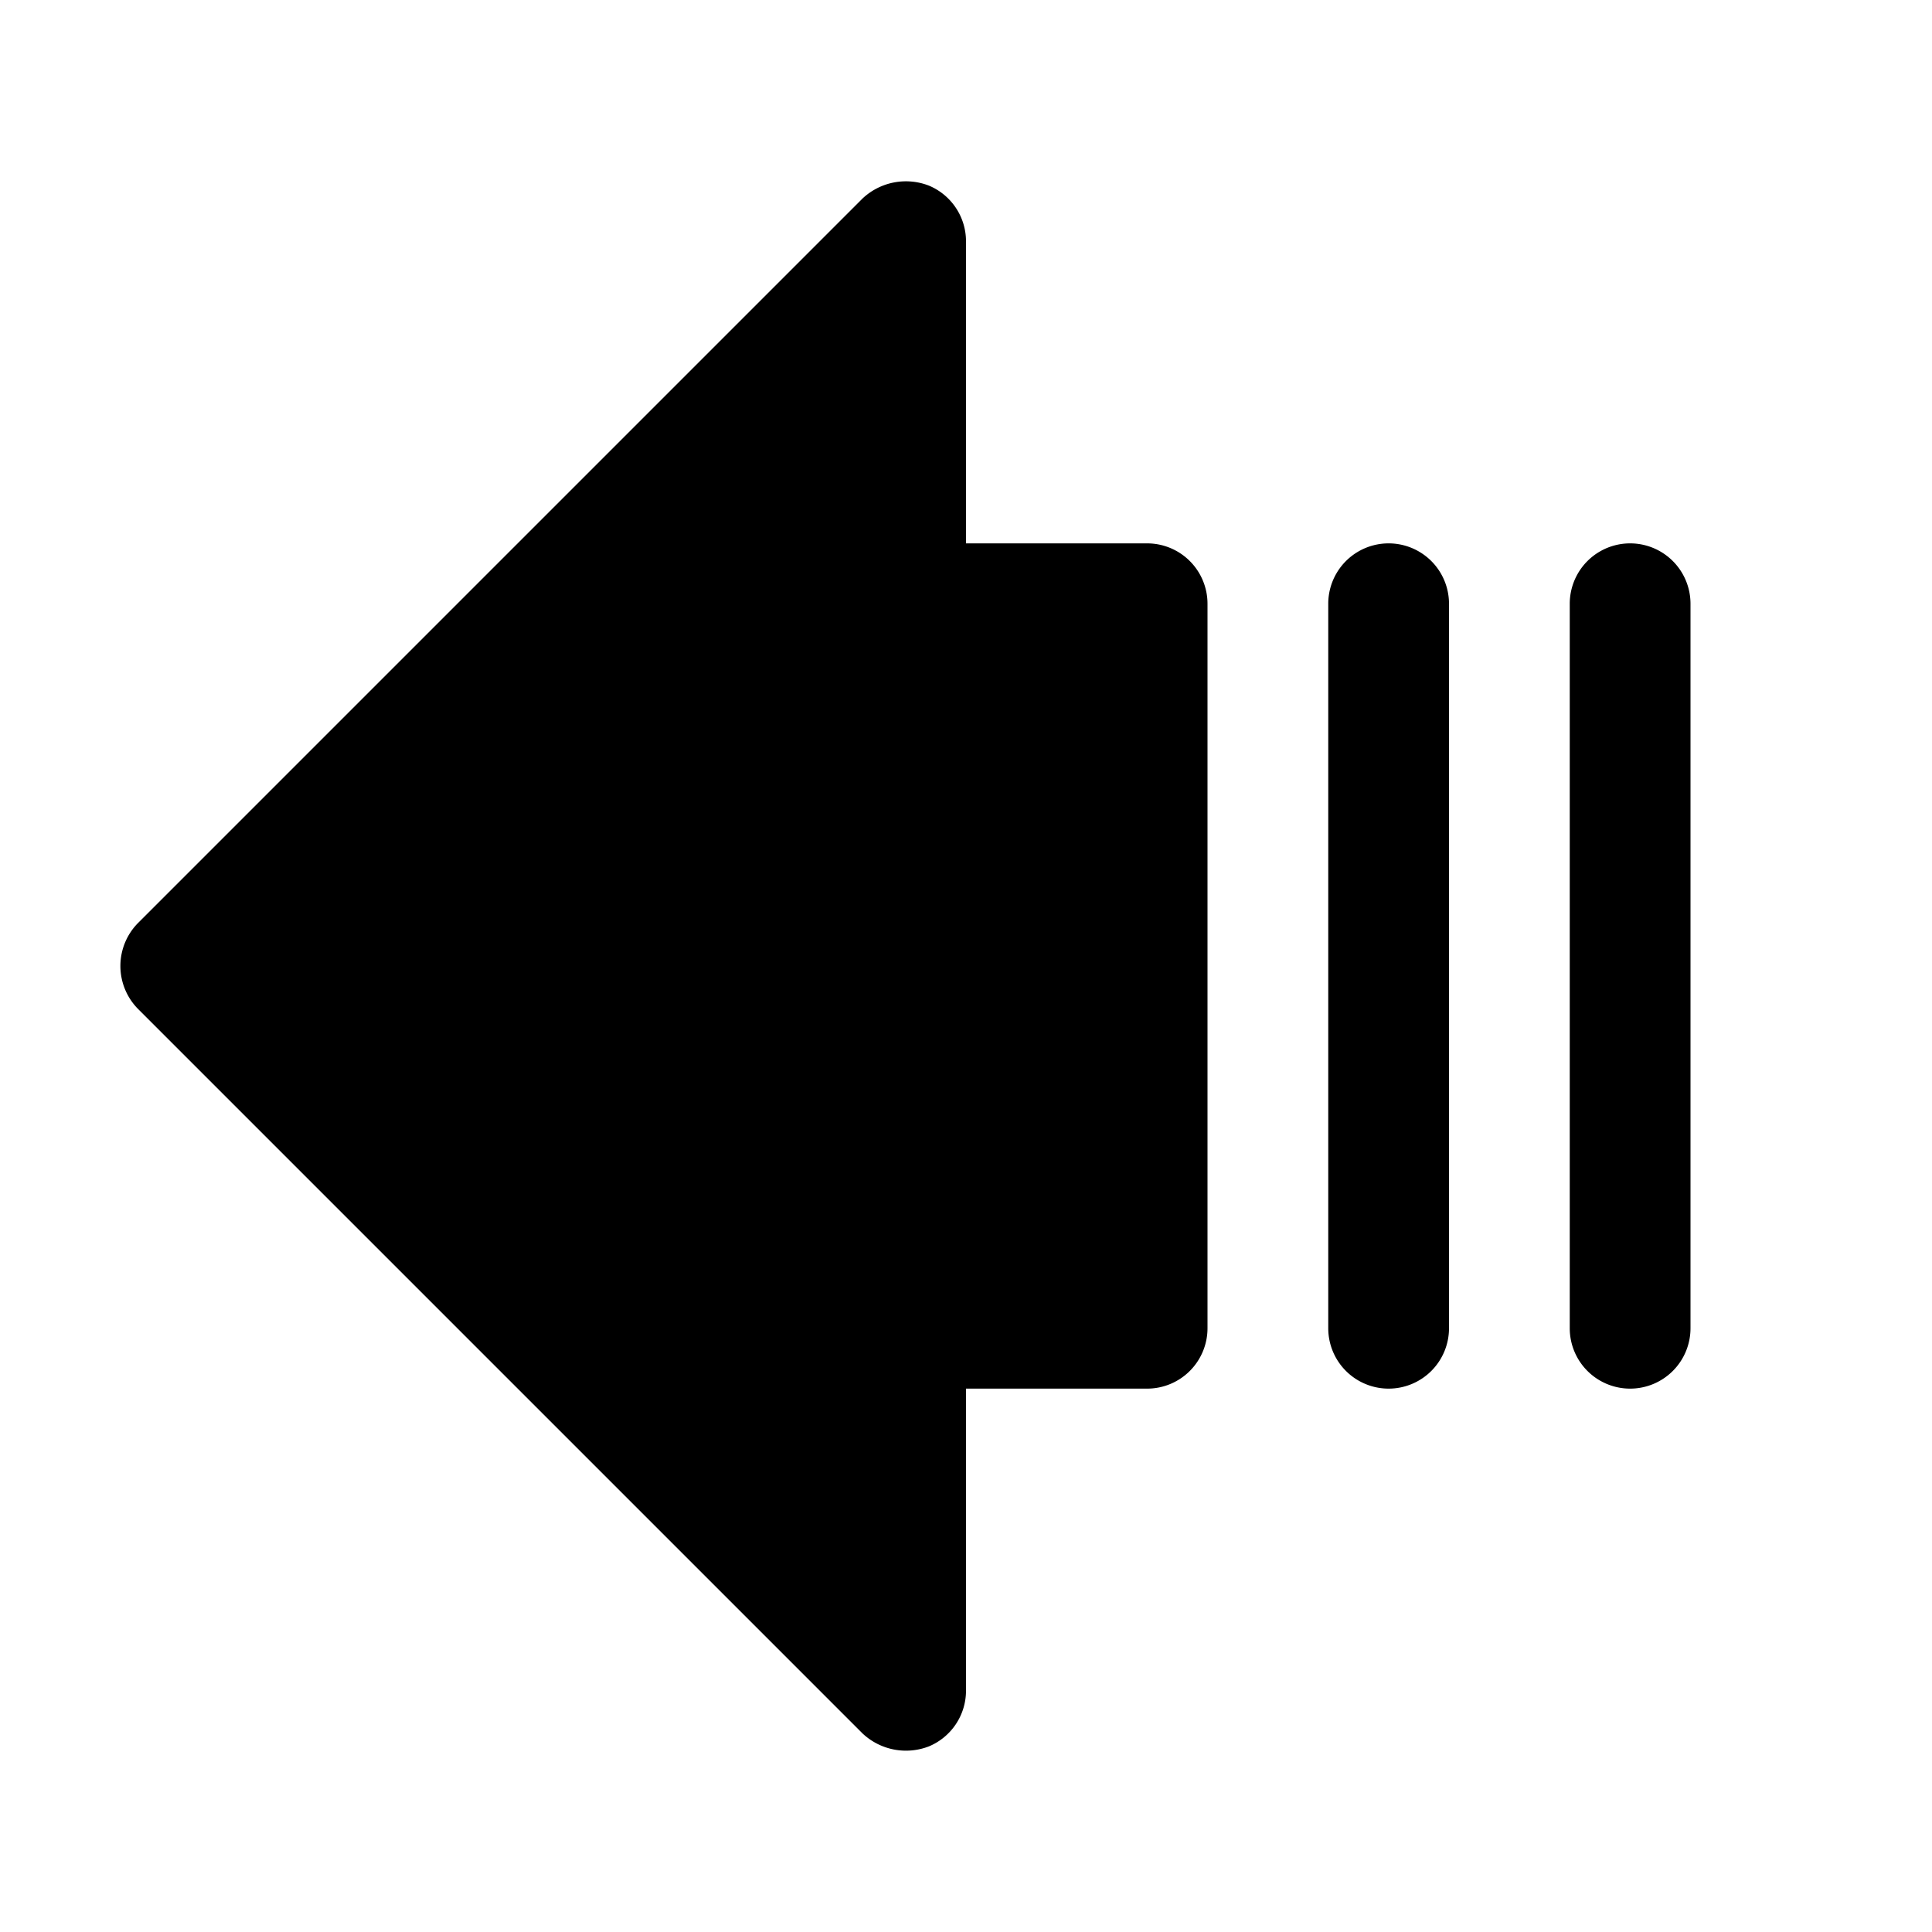 <svg xmlns="http://www.w3.org/2000/svg" viewBox="0 0 32 32" fill="currentColor" aria-hidden="true">
  <path d="M14.287 28.712l-12-12a1.013 1.013 0 010-1.425l12-12a1.05 1.05 0 011.1-.212A1 1 0 0116 4v5h3a1 1 0 011 1v12a1 1 0 01-1 1h-3v5a1 1 0 01-.613.925 1.05 1.05 0 01-1.1-.213zM27 23a1 1 0 001-1V10a1 1 0 00-2 0v12a1 1 0 001 1zm-4 0a1 1 0 001-1V10a1 1 0 00-2 0v12a1 1 0 001 1z"/>
</svg>

